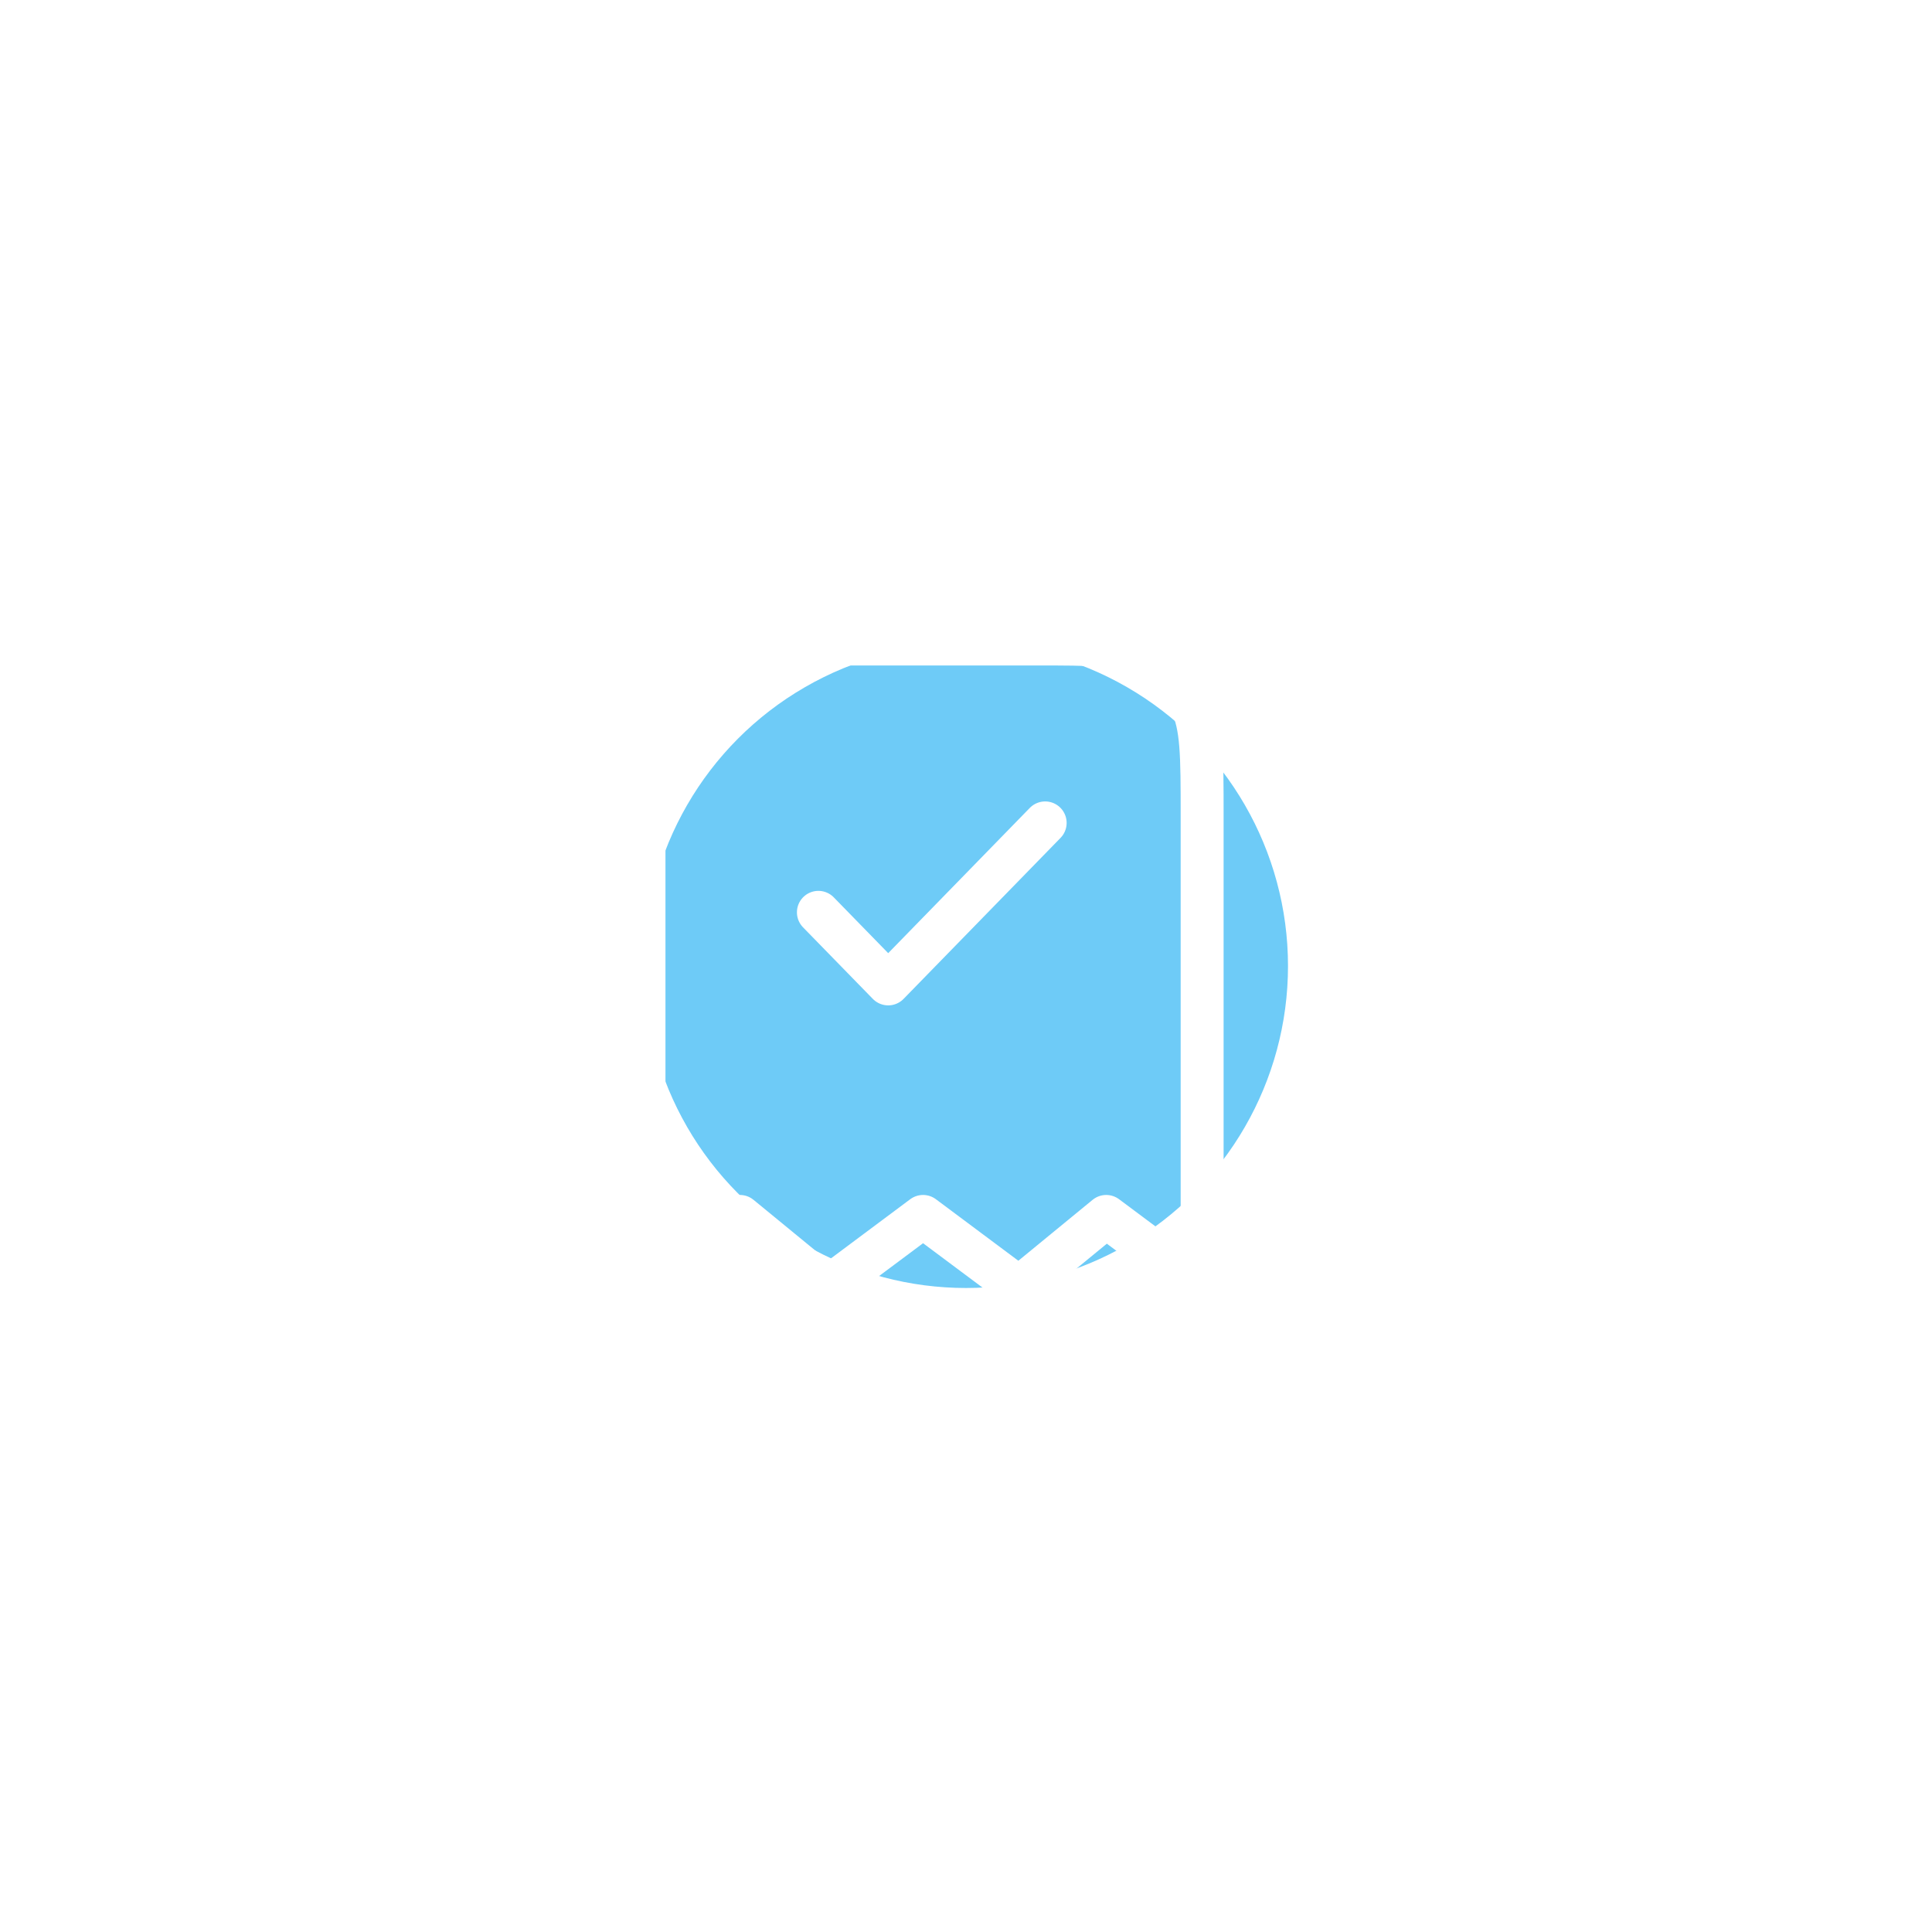 <svg width="45" height="45" viewBox="0 0 45 45" fill="none" xmlns="http://www.w3.org/2000/svg">
<g filter="url(#filter0_f_2680_119)">
<circle cx="22.5" cy="22.5" r="7.5" fill="#67C9F7" fill-opacity="0.95"/>
</g>
<path d="M19.062 21.25L20.688 22.917L24.344 19.167M28 30V19C28 17.6 28 16.9 27.734 16.365C27.501 15.895 27.128 15.512 26.669 15.273C26.148 15 25.465 15 24.1 15H18.9C17.535 15 16.852 15 16.331 15.273C15.872 15.512 15.499 15.895 15.266 16.365C15 16.9 15 17.6 15 19V30L17.234 28.333L19.266 30L21.5 28.333L23.734 30L25.766 28.333L28 30Z" stroke="white" stroke-linecap="round" stroke-linejoin="round"/>
<defs>
<filter id="filter0_f_2680_119" x="0" y="0" width="45" height="45" filterUnits="userSpaceOnUse" color-interpolation-filters="sRGB">
<feFlood flood-opacity="0" result="BackgroundImageFix"/>
<feBlend mode="normal" in="SourceGraphic" in2="BackgroundImageFix" result="shape"/>
<feGaussianBlur stdDeviation="7.5" result="effect1_foregroundBlur_2680_119"/>
</filter>
</defs>
</svg>
